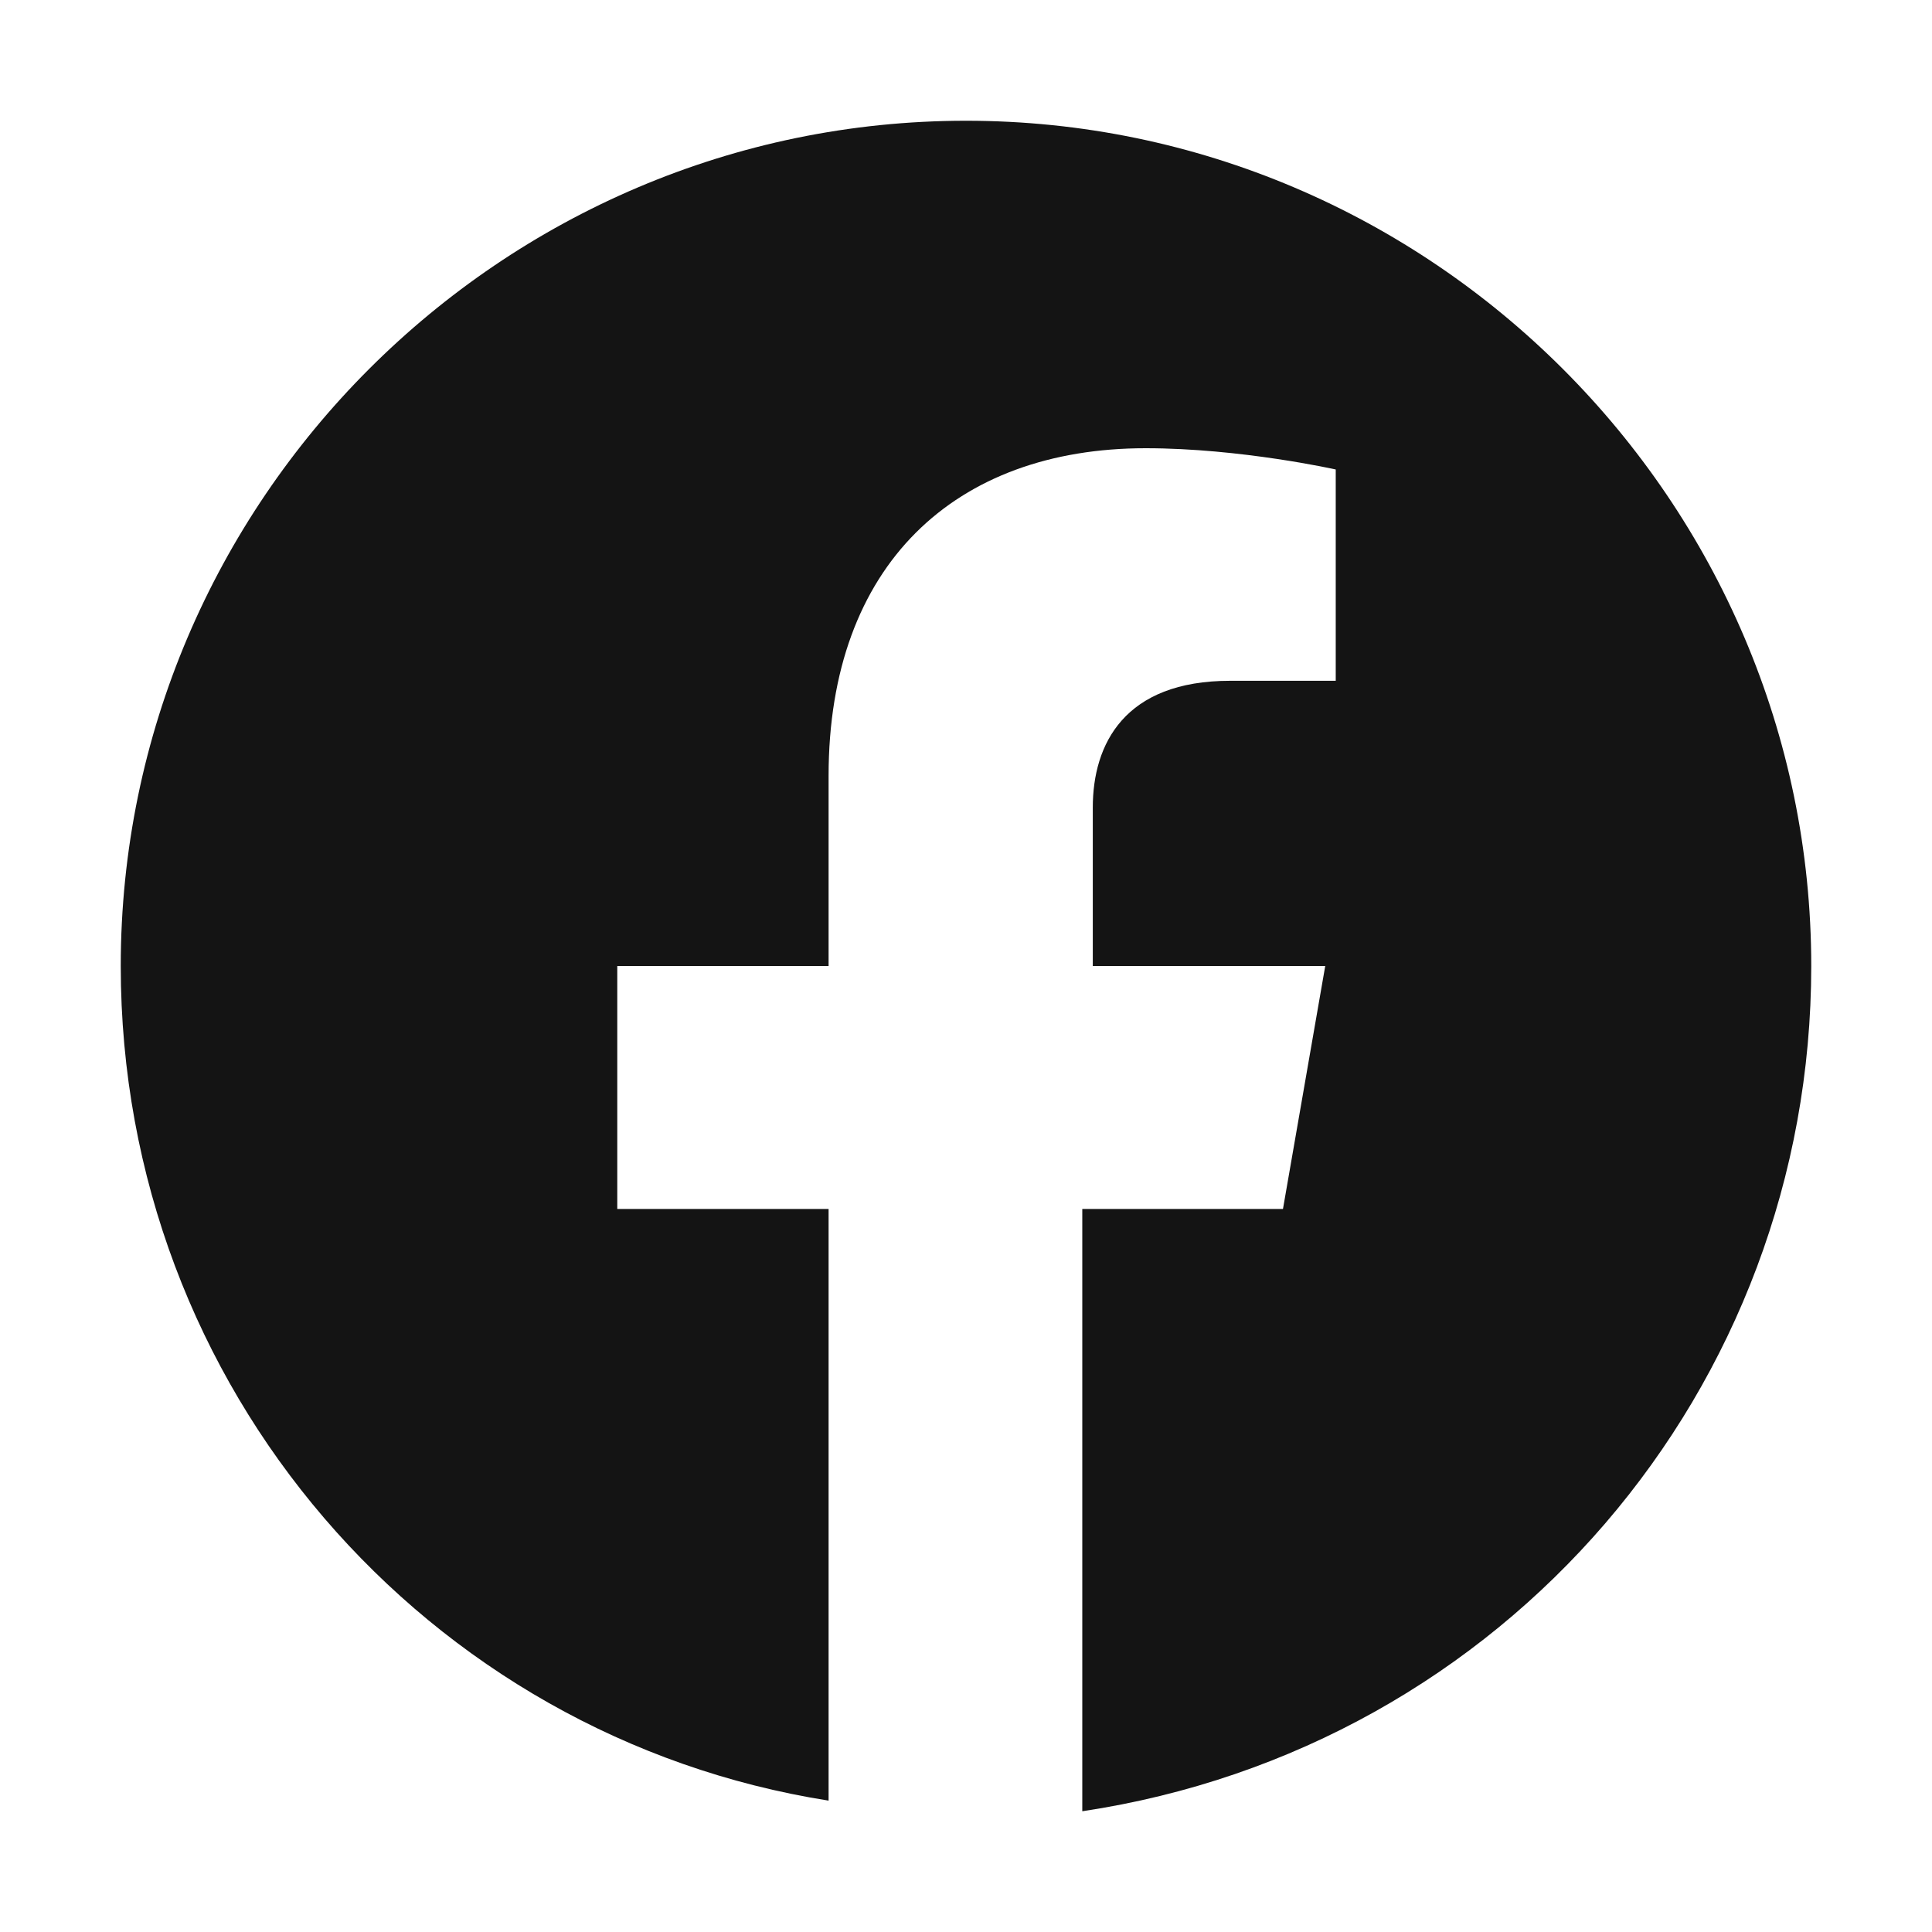 <svg xmlns="http://www.w3.org/2000/svg" width="16" height="16" viewBox="0 0 16 16" fill="none">
<path d="M15 8C15 4.15 11.85 1 8 1C4.15 1 1 4.15 1 8C1 11.5 3.538 14.387 6.862 14.912V10.012H5.112V8H6.862V6.425C6.862 4.675 7.912 3.712 9.488 3.712C10.275 3.712 11.062 3.888 11.062 3.888V5.638H10.188C9.312 5.638 9.05 6.162 9.05 6.688V8H10.975L10.625 10.012H8.963V15C12.463 14.475 15 11.5 15 8Z" fill="#141414"/>
</svg>